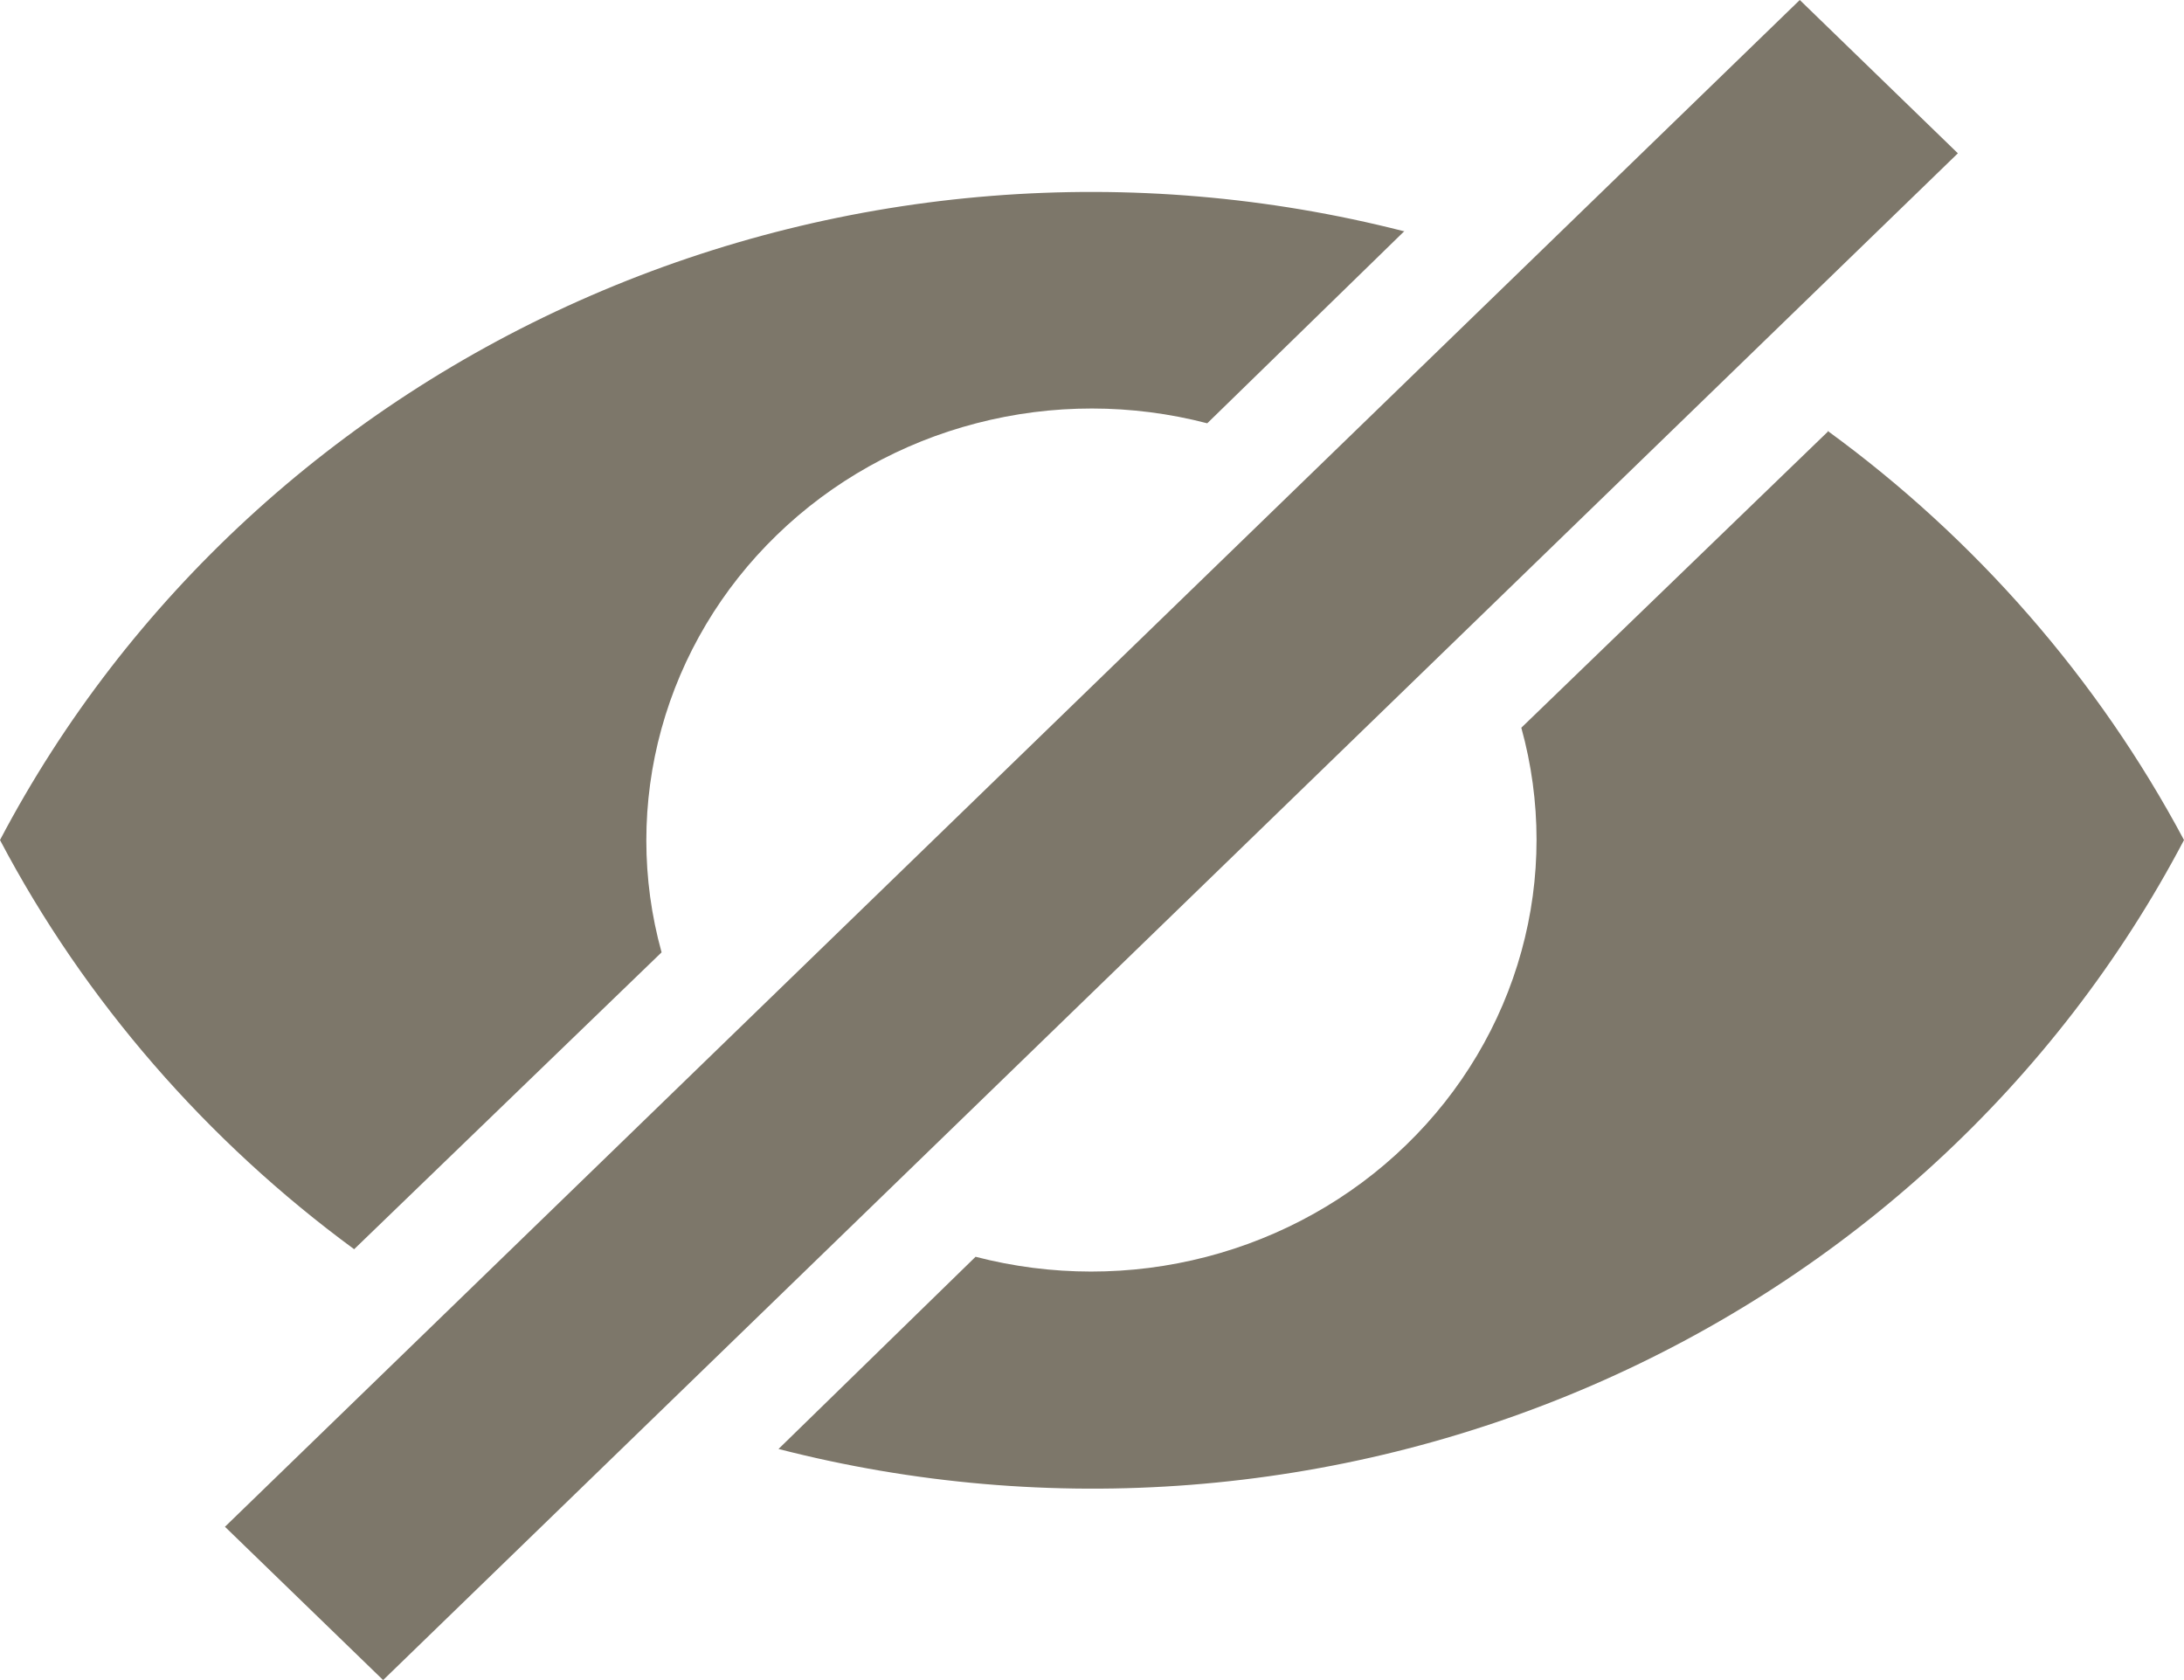 <svg width="26" height="20" viewBox="0 0 26 20" fill="none" xmlns="http://www.w3.org/2000/svg">
<path d="M16.719 2.751L14.372 5.039C13.473 4.805 12.526 4.804 11.626 5.038C10.726 5.271 9.906 5.73 9.248 6.369C8.589 7.007 8.116 7.802 7.875 8.674C7.634 9.547 7.634 10.465 7.876 11.337L4.216 14.871C2.466 13.586 1.008 11.915 0 10C1.513 7.124 3.995 4.837 7.034 3.519C10.073 2.2 13.486 1.929 16.706 2.751H16.719ZM21.757 5.129C23.521 6.414 24.979 8.085 26 10C24.486 12.881 22 15.172 18.955 16.491C15.91 17.81 12.491 18.078 9.268 17.249L11.614 14.961C12.514 15.195 13.461 15.196 14.361 14.962C15.26 14.729 16.081 14.27 16.739 13.631C17.398 12.993 17.871 12.198 18.112 11.325C18.353 10.453 18.352 9.535 18.111 8.663L21.77 5.129H21.757ZM21.426 0L23.308 1.825L4.561 20L2.678 18.175L21.426 0V0Z" fill="#7D776A"/>
</svg>
